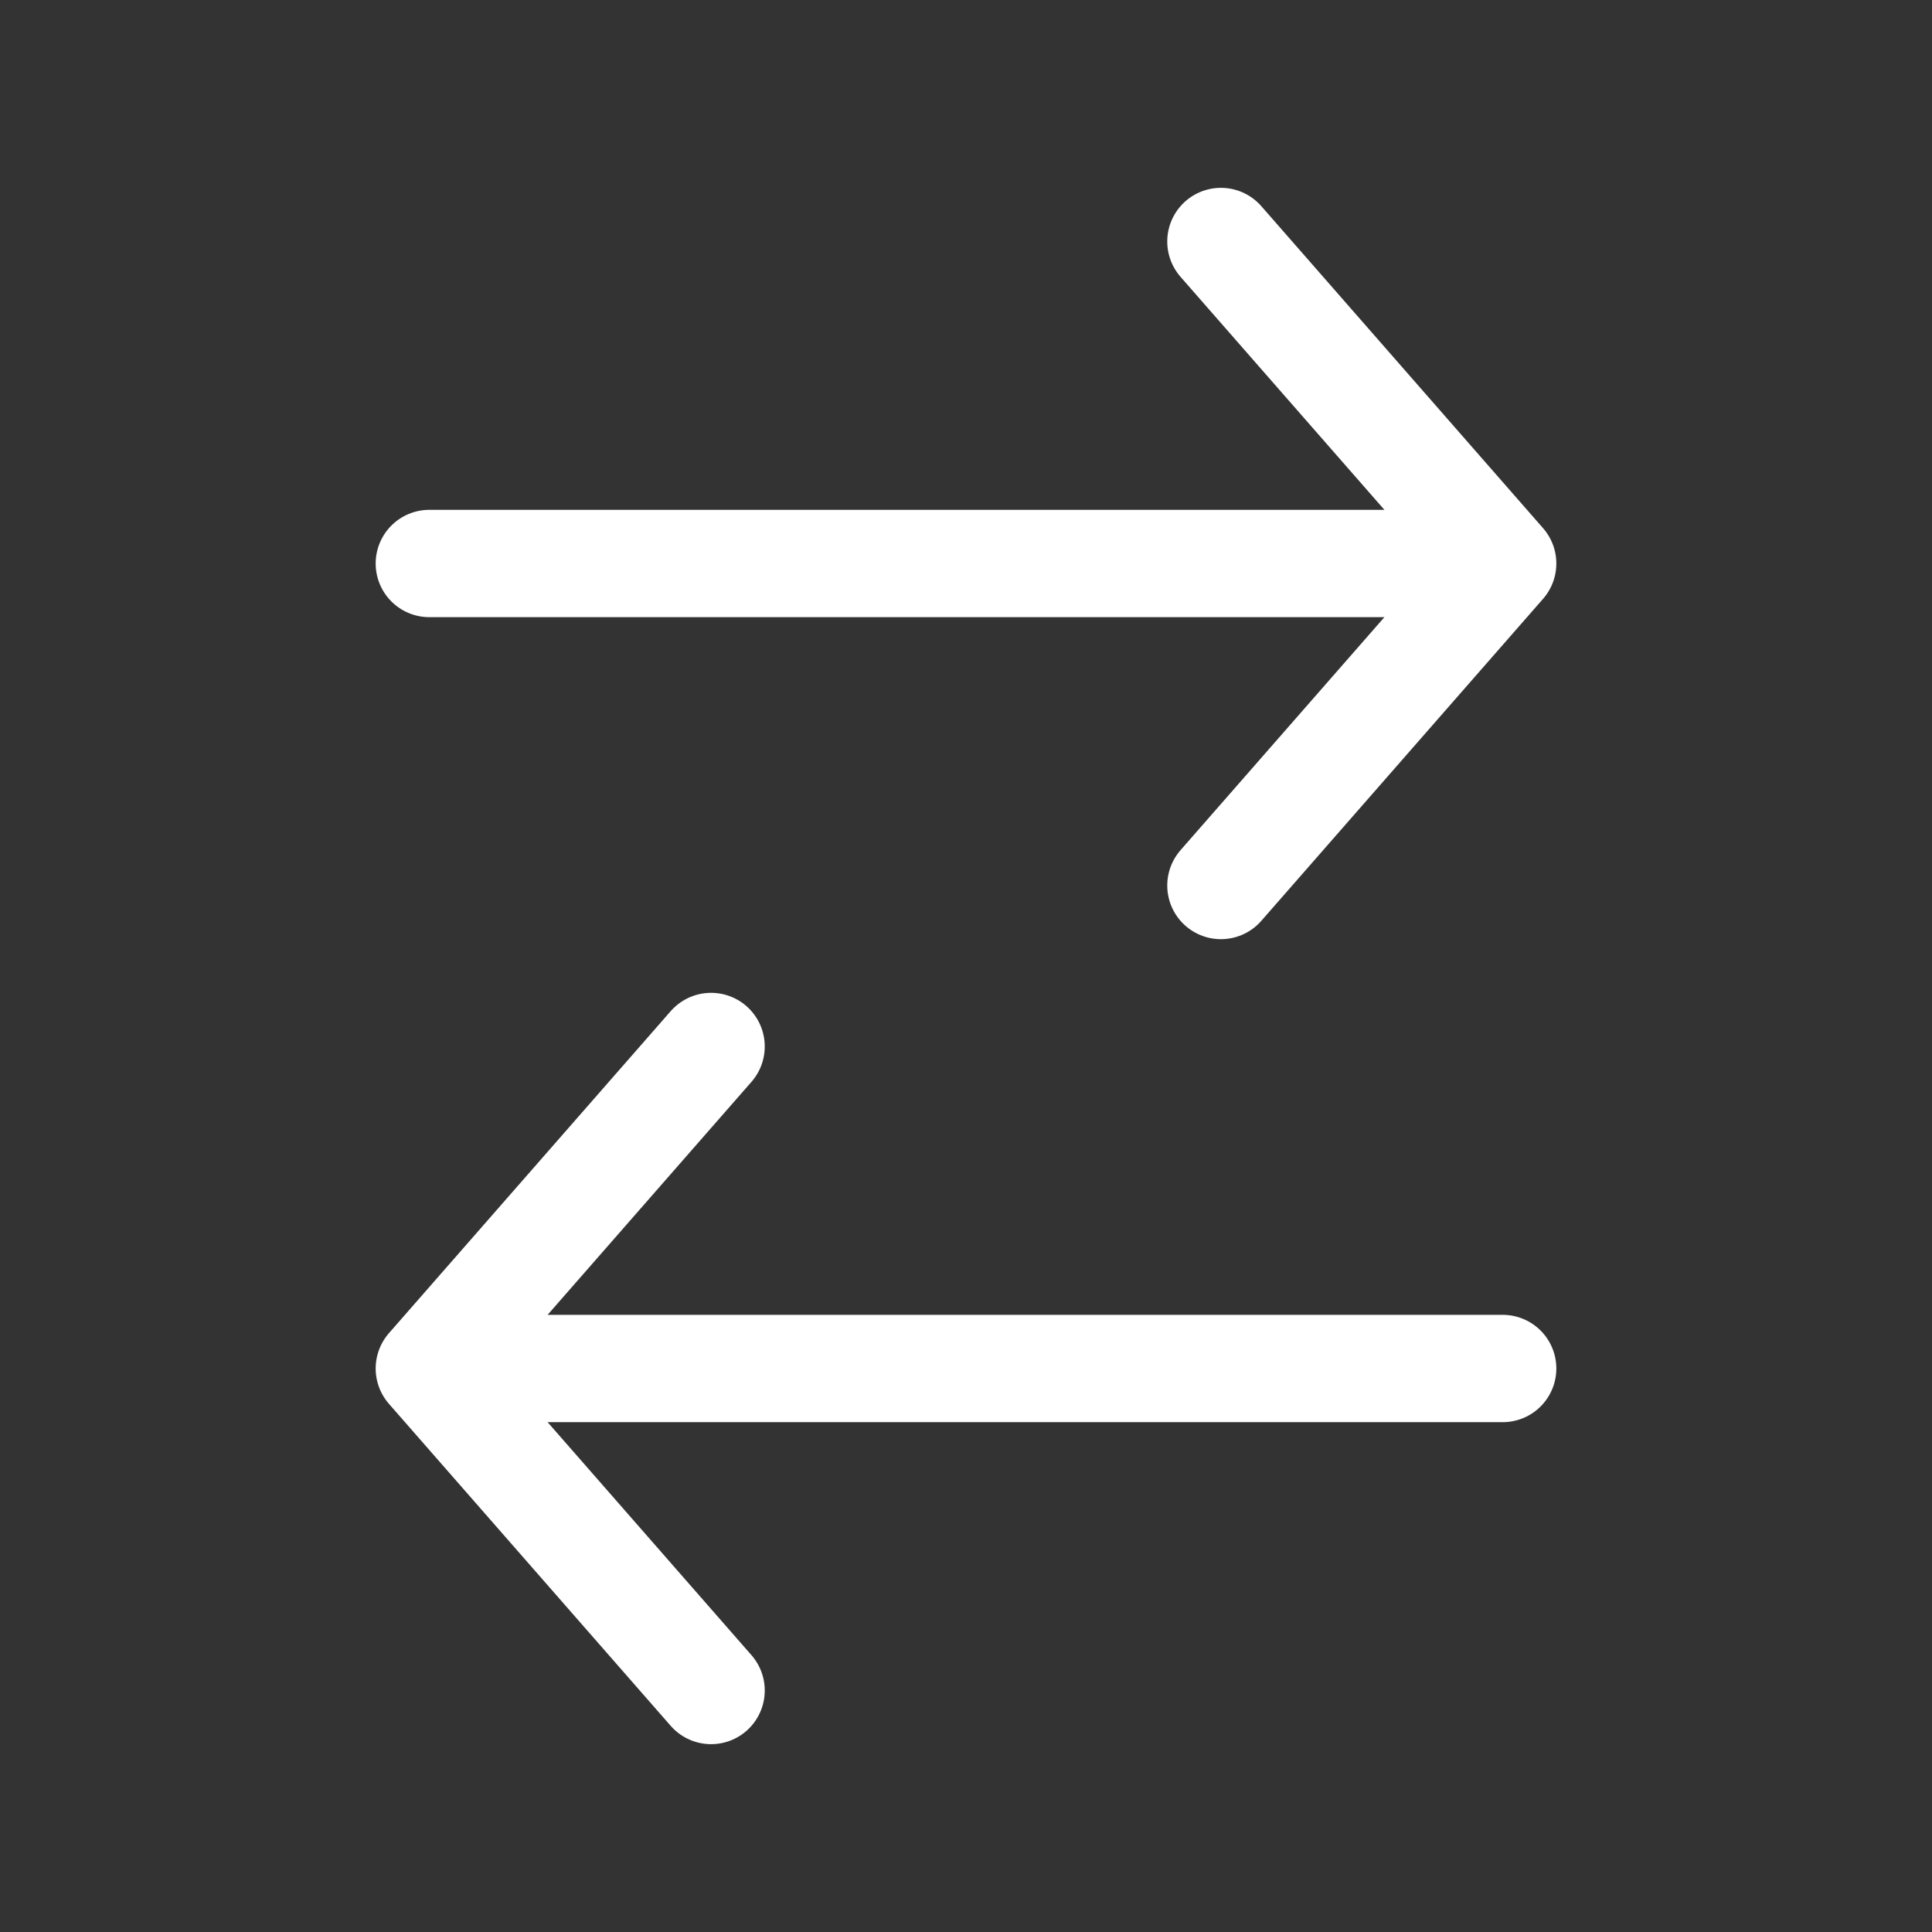 <svg width="18" height="18" fill="none" xmlns="http://www.w3.org/2000/svg"><rect width="100%" height="100%" fill="#333333" stroke="none"/><path d="M4 5.25h10m0 0l-2.625 3m2.625-3l-2.625-3M14 12.75H4m0 0l2.625 3M4 12.75l2.625-3" stroke="#fff" stroke-linecap="round" stroke-linejoin="round"/></svg>
